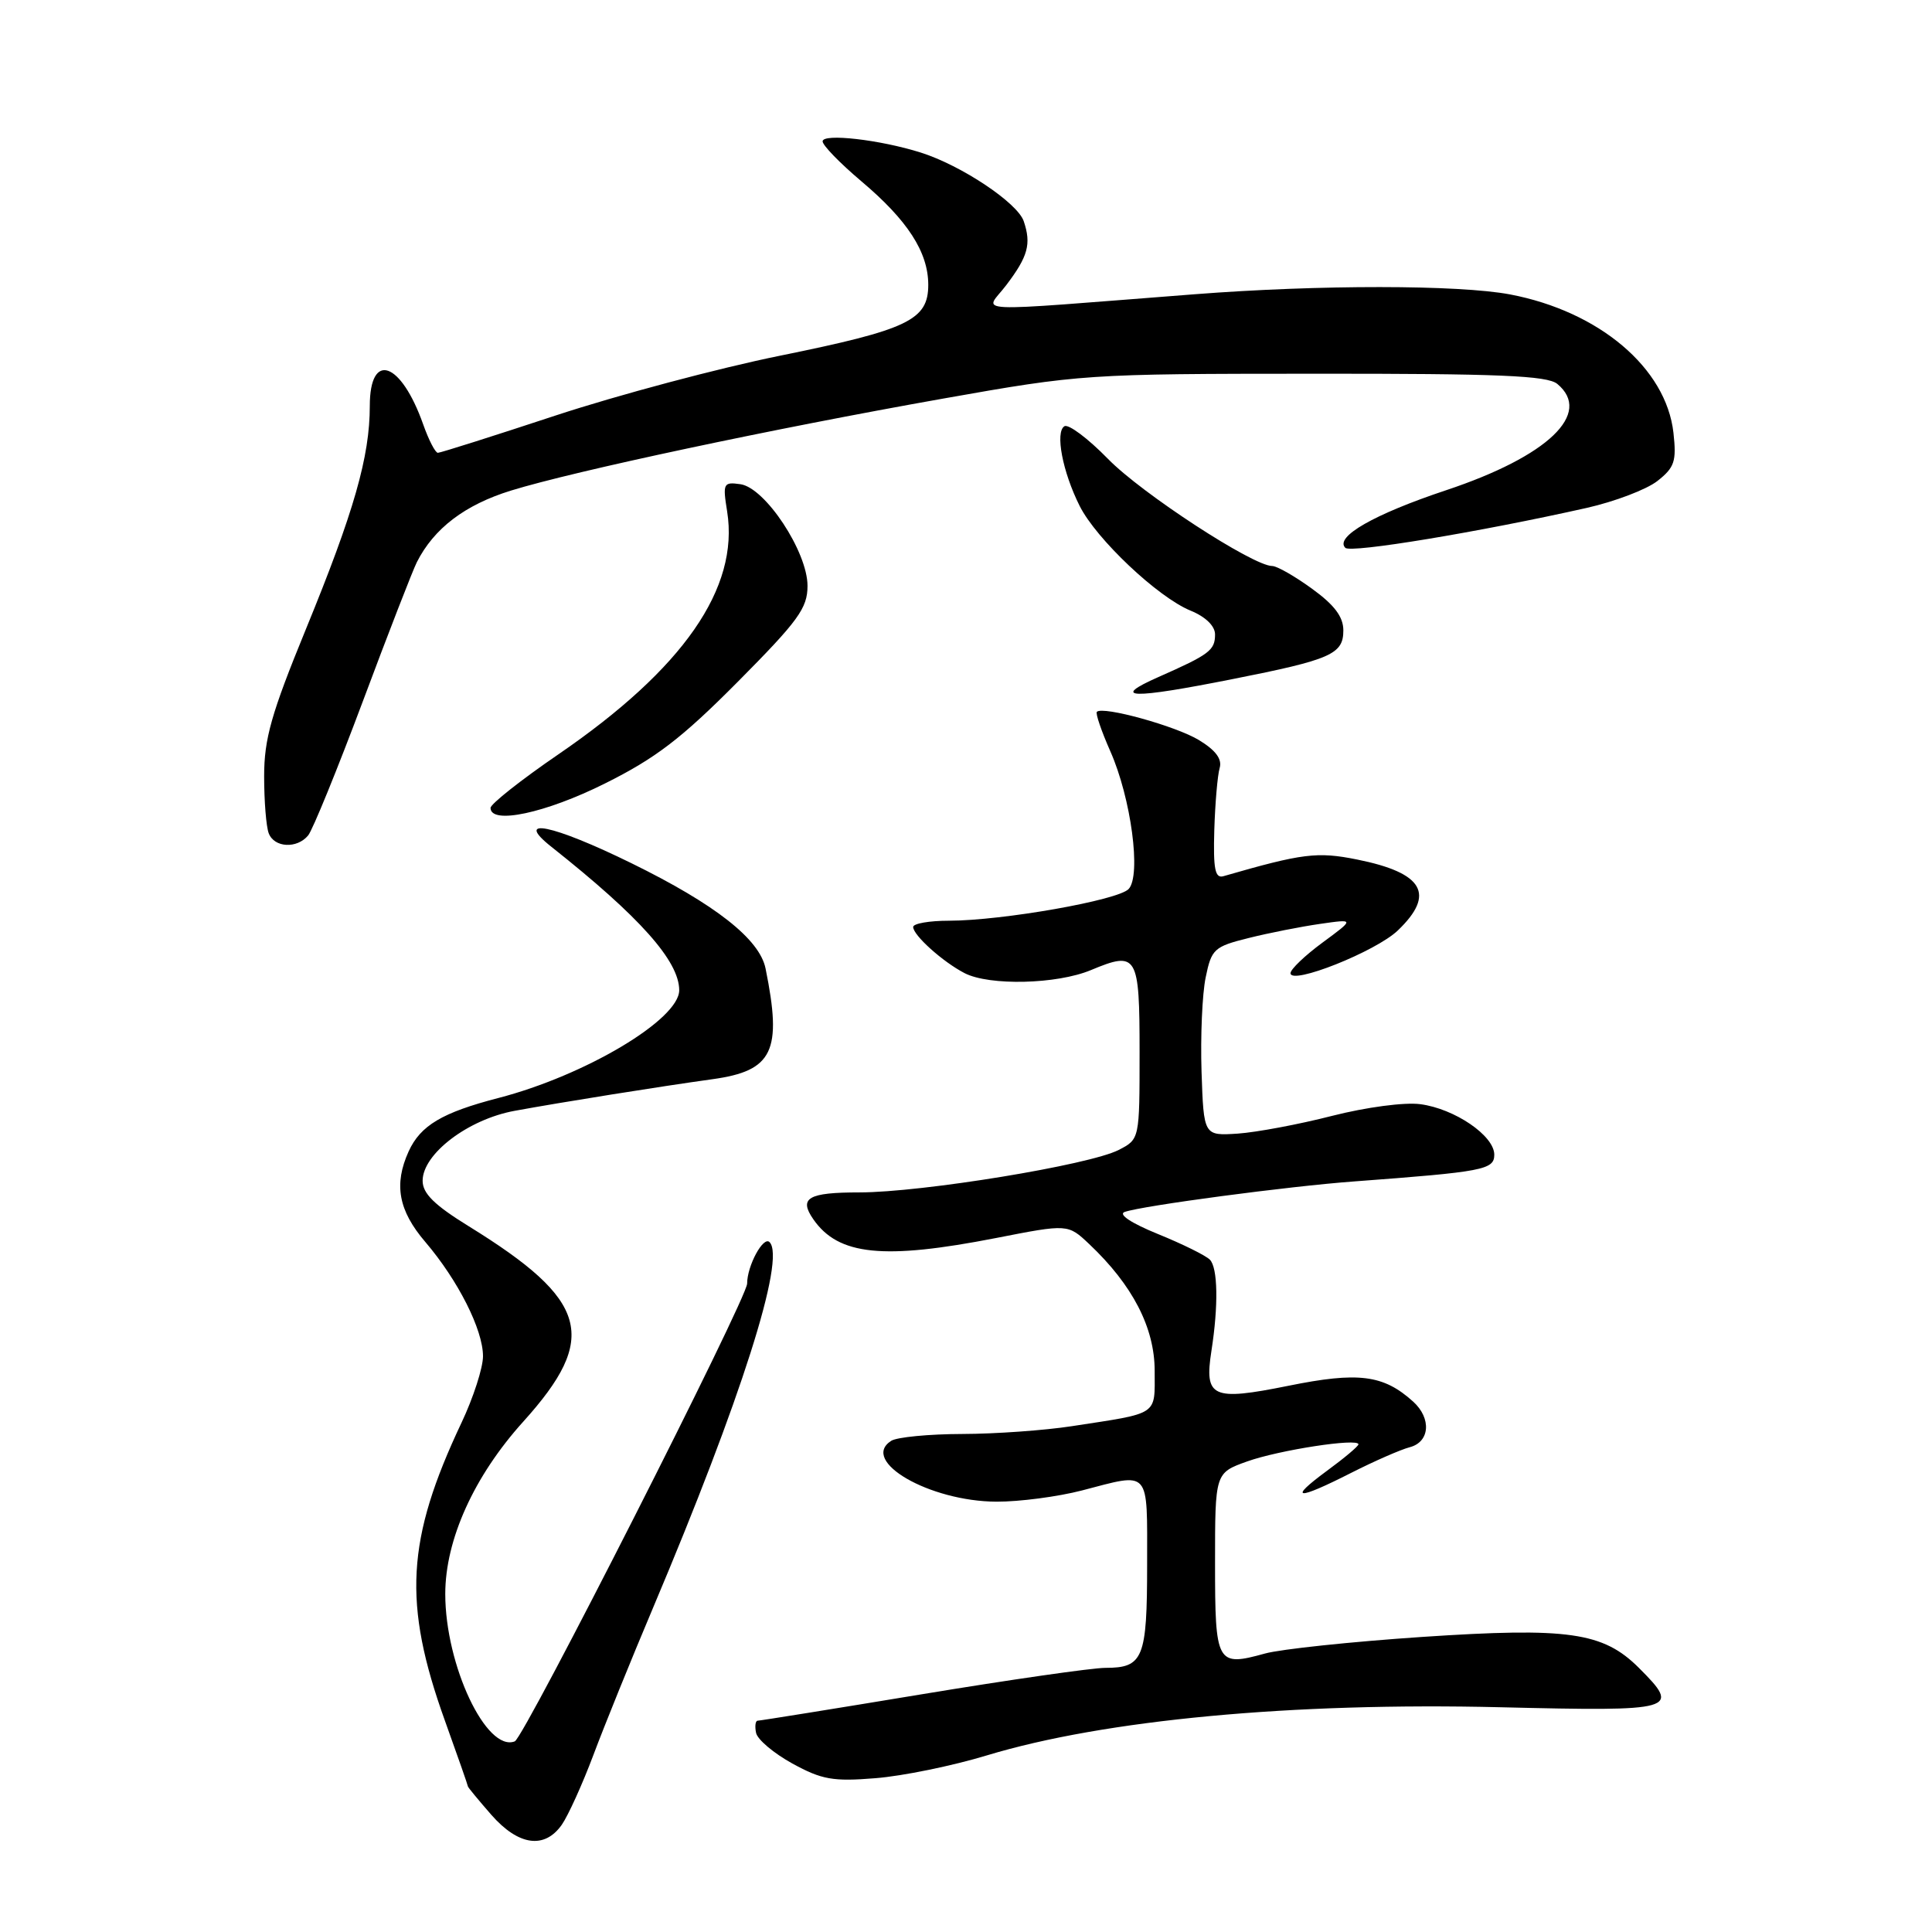 <?xml version="1.0" encoding="UTF-8" standalone="no"?>
<!DOCTYPE svg PUBLIC "-//W3C//DTD SVG 1.1//EN" "http://www.w3.org/Graphics/SVG/1.1/DTD/svg11.dtd" >
<svg xmlns="http://www.w3.org/2000/svg" xmlns:xlink="http://www.w3.org/1999/xlink" version="1.1" viewBox="0 0 256 256">
 <g >
 <path fill="currentColor"
d=" M 74.44 241.79 C 75.29 240.57 77.18 236.40 78.63 232.54 C 80.08 228.67 83.64 219.88 86.55 213.00 C 98.19 185.45 104.14 166.78 101.97 164.59 C 101.15 163.75 99.00 167.71 99.00 170.08 C 99.00 172.03 69.45 230.27 68.21 230.74 C 64.45 232.20 59.00 220.65 59.00 211.21 C 59.00 204.02 62.81 195.60 69.33 188.38 C 79.39 177.23 78.02 172.31 62.12 162.49 C 57.55 159.67 56.00 158.14 56.00 156.46 C 56.00 152.90 62.02 148.32 68.19 147.19 C 74.46 146.04 87.48 143.96 94.41 143.00 C 102.43 141.89 103.67 139.29 101.44 128.33 C 100.65 124.44 94.80 119.84 83.67 114.38 C 73.17 109.23 67.96 108.17 73.09 112.23 C 84.78 121.49 89.99 127.34 90.00 131.21 C 90.00 135.09 77.56 142.50 66.04 145.49 C 58.59 147.42 55.72 149.13 54.15 152.56 C 52.16 156.94 52.79 160.40 56.36 164.57 C 60.70 169.66 64.00 176.19 64.00 179.71 C 64.00 181.24 62.72 185.20 61.16 188.50 C 53.83 204.01 53.36 212.44 58.95 227.99 C 60.63 232.66 62.00 236.58 62.00 236.71 C 62.00 236.83 63.40 238.52 65.10 240.47 C 68.70 244.57 72.15 245.05 74.44 241.79 Z  M 130.76 232.60 C 146.30 227.89 171.25 225.55 198.85 226.22 C 222.19 226.78 222.77 226.61 217.16 221.00 C 212.42 216.27 207.80 215.61 188.46 216.90 C 179.09 217.53 169.71 218.52 167.62 219.10 C 161.21 220.87 161.00 220.49 161.00 207.11 C 161.00 195.17 161.00 195.17 165.25 193.65 C 169.47 192.14 180.00 190.52 180.00 191.38 C 180.00 191.63 178.11 193.22 175.80 194.91 C 170.59 198.75 171.80 198.84 179.06 195.15 C 182.12 193.60 185.61 192.07 186.81 191.76 C 189.47 191.06 189.70 187.94 187.25 185.72 C 183.31 182.16 180.00 181.74 170.69 183.63 C 160.61 185.66 159.56 185.19 160.52 179.00 C 161.46 172.99 161.37 167.97 160.31 166.91 C 159.75 166.35 156.65 164.82 153.42 163.51 C 149.91 162.08 148.13 160.91 149.02 160.59 C 151.38 159.76 170.75 157.18 179.50 156.54 C 196.56 155.27 198.00 155.00 198.00 153.00 C 198.00 150.49 192.76 146.91 188.20 146.31 C 186.11 146.03 181.02 146.71 176.50 147.86 C 172.10 148.99 166.47 150.04 164.00 150.21 C 159.50 150.50 159.50 150.50 159.21 142.00 C 159.06 137.32 159.30 131.69 159.76 129.50 C 160.53 125.74 160.88 125.43 165.46 124.29 C 168.14 123.62 172.40 122.78 174.92 122.42 C 179.50 121.76 179.50 121.76 175.25 124.89 C 172.91 126.61 171.00 128.44 171.00 128.95 C 171.00 130.58 182.31 126.08 185.22 123.29 C 190.24 118.48 188.63 115.66 179.82 113.89 C 174.54 112.83 172.61 113.07 162.11 116.10 C 161.00 116.42 160.75 115.15 160.90 110.00 C 161.01 106.42 161.33 102.72 161.61 101.77 C 161.96 100.59 161.10 99.42 158.86 98.06 C 155.79 96.20 146.14 93.53 145.34 94.32 C 145.14 94.53 145.94 96.87 147.12 99.54 C 149.88 105.77 151.24 116.00 149.55 117.80 C 148.15 119.29 132.82 121.99 125.75 122.00 C 123.14 122.00 121.00 122.37 121.00 122.83 C 121.00 123.93 124.93 127.46 127.82 128.95 C 131.11 130.64 140.04 130.43 144.56 128.54 C 150.70 125.98 151.00 126.49 151.00 139.44 C 151.00 150.95 151.00 150.95 148.24 152.37 C 144.41 154.36 122.16 158.00 113.87 158.00 C 107.08 158.00 105.81 158.74 107.77 161.56 C 111.09 166.35 117.05 166.96 132.00 164.04 C 141.50 162.18 141.50 162.18 144.32 164.84 C 150.08 170.28 153.00 175.93 153.00 181.65 C 153.00 187.63 153.67 187.19 142.00 188.98 C 138.43 189.53 131.90 190.00 127.50 190.01 C 123.10 190.02 118.87 190.43 118.10 190.91 C 113.89 193.59 123.15 198.94 132.04 198.98 C 135.09 198.99 140.17 198.32 143.34 197.50 C 152.52 195.11 152.00 194.51 152.00 207.30 C 152.00 219.74 151.49 221.00 146.47 221.00 C 144.74 221.00 133.80 222.57 122.14 224.50 C 110.49 226.43 100.70 228.00 100.40 228.00 C 100.10 228.00 100.00 228.72 100.18 229.60 C 100.35 230.49 102.53 232.32 105.00 233.68 C 108.89 235.81 110.38 236.08 116.00 235.62 C 119.58 235.34 126.22 233.98 130.76 232.60 Z  M 40.83 110.70 C 41.42 109.99 44.68 102.00 48.07 92.95 C 51.45 83.90 54.68 75.60 55.23 74.50 C 57.50 70.01 61.60 66.89 67.72 65.00 C 76.16 62.40 102.32 56.83 125.00 52.81 C 143.21 49.58 143.99 49.53 174.10 49.52 C 198.57 49.50 205.02 49.77 206.35 50.87 C 211.06 54.78 205.13 60.46 191.61 64.96 C 182.07 68.14 176.82 71.14 178.26 72.59 C 178.98 73.32 195.99 70.50 210.25 67.30 C 213.97 66.46 218.18 64.86 219.62 63.73 C 221.89 61.94 222.16 61.13 221.74 57.34 C 220.77 48.76 211.91 41.26 200.08 39.01 C 193.28 37.73 174.80 37.71 158.30 38.99 C 127.36 41.38 130.50 41.53 133.32 37.80 C 136.23 33.97 136.67 32.33 135.65 29.31 C 134.82 26.87 127.38 21.91 121.99 20.21 C 116.60 18.51 109.00 17.64 109.00 18.73 C 109.00 19.26 111.30 21.62 114.10 23.99 C 120.26 29.18 122.99 33.40 123.00 37.73 C 123.00 42.41 120.34 43.68 103.37 47.13 C 95.23 48.78 81.84 52.35 73.61 55.06 C 65.37 57.78 58.36 60.00 58.02 60.00 C 57.68 60.00 56.81 58.31 56.08 56.25 C 53.13 47.89 49.00 46.46 49.00 53.79 C 49.00 60.51 46.91 67.82 40.52 83.40 C 35.94 94.57 35.00 97.90 35.00 102.86 C 35.00 106.15 35.27 109.55 35.61 110.42 C 36.34 112.33 39.35 112.49 40.83 110.70 Z  M 80.13 103.83 C 86.88 100.47 90.29 97.86 97.75 90.35 C 105.78 82.26 107.00 80.59 107.00 77.63 C 107.00 73.11 101.40 64.63 98.11 64.16 C 95.85 63.84 95.75 64.04 96.35 67.77 C 97.97 77.93 90.55 88.61 73.98 99.96 C 69.04 103.34 65.00 106.54 65.00 107.05 C 65.00 109.30 72.27 107.75 80.13 103.83 Z  M 163.34 89.98 C 176.39 87.40 178.00 86.68 178.00 83.53 C 178.00 81.73 176.82 80.16 173.85 78.01 C 171.57 76.35 169.20 75.00 168.58 75.00 C 166.03 75.00 151.24 65.36 146.80 60.79 C 144.16 58.09 141.57 56.15 141.04 56.48 C 139.79 57.25 140.79 62.51 143.05 67.02 C 145.24 71.41 153.41 79.13 157.75 80.91 C 159.74 81.72 161.00 82.95 161.00 84.06 C 161.00 86.17 160.27 86.72 153.50 89.71 C 147.01 92.58 149.87 92.66 163.34 89.98 Z "/>
</g>
</svg>